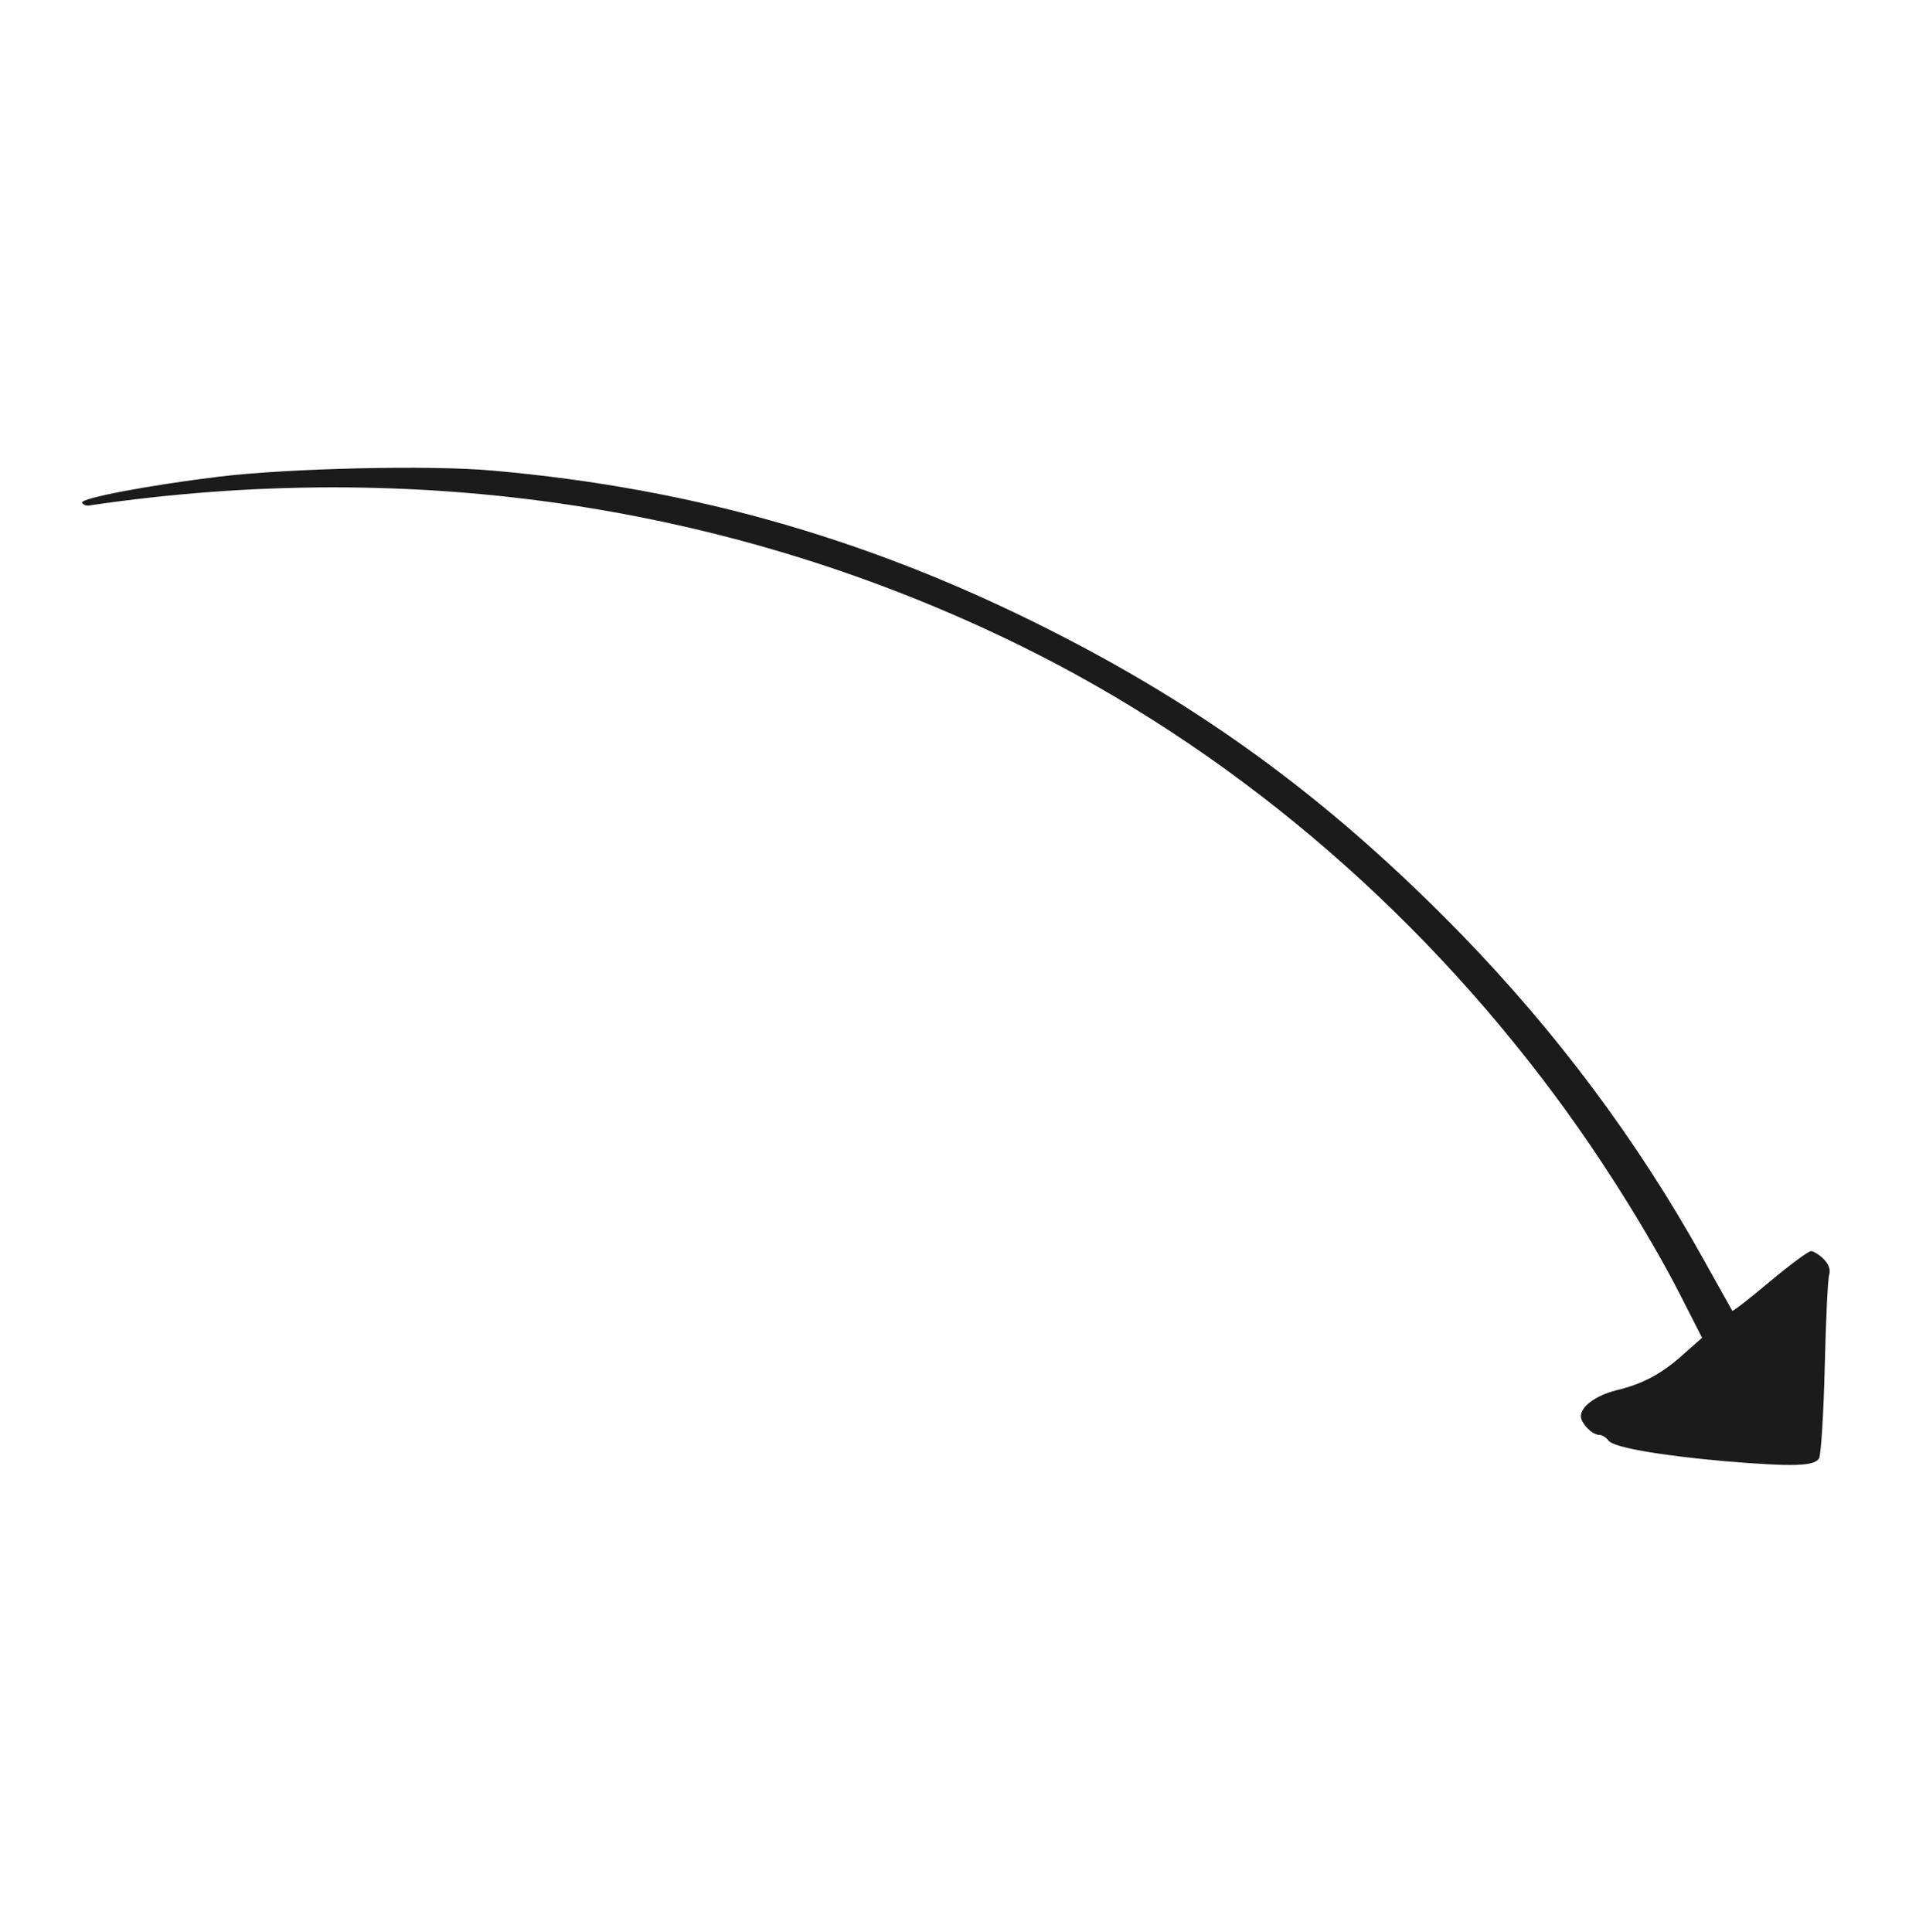 <svg width="254" height="257" viewBox="0 0 254 257" fill="none" xmlns="http://www.w3.org/2000/svg">
<path d="M242.639 167.508C242.044 166.909 241.3 166.46 240.953 166.46C240.605 166.46 238.125 168.306 235.496 170.502C232.817 172.748 230.584 174.495 230.485 174.395C230.435 174.295 228.6 171.051 226.467 167.208C217.785 151.638 207.069 137.315 194.469 124.339C177.949 107.371 161.627 95.144 141.635 84.813C117.078 72.087 92.769 65.001 65.484 62.605C57.1 61.856 38.447 62.306 29.27 63.404C19.794 64.552 10.616 66.298 10.914 66.897C11.063 67.147 11.509 67.346 11.906 67.246C55.265 60.858 97.73 67.246 135.682 85.861C163.314 99.436 187.97 120.197 207.069 145.998C213.072 154.083 219.422 164.214 223.49 172.149L226.467 177.988L223.986 180.184C221.159 182.729 218.628 184.127 215.057 184.975C212.328 185.674 210.344 187.121 210.344 188.419C210.344 189.367 211.832 190.914 212.824 190.914C213.171 190.914 213.717 191.263 214.015 191.663C214.66 192.561 220.613 193.609 229.443 194.407C238.522 195.156 241.449 195.106 242.044 194.008C242.292 193.509 242.639 188.069 242.788 181.931C242.937 175.742 243.185 170.203 243.384 169.604C243.582 168.905 243.334 168.207 242.639 167.508Z" fill="#1B1B1B"/>
</svg>
